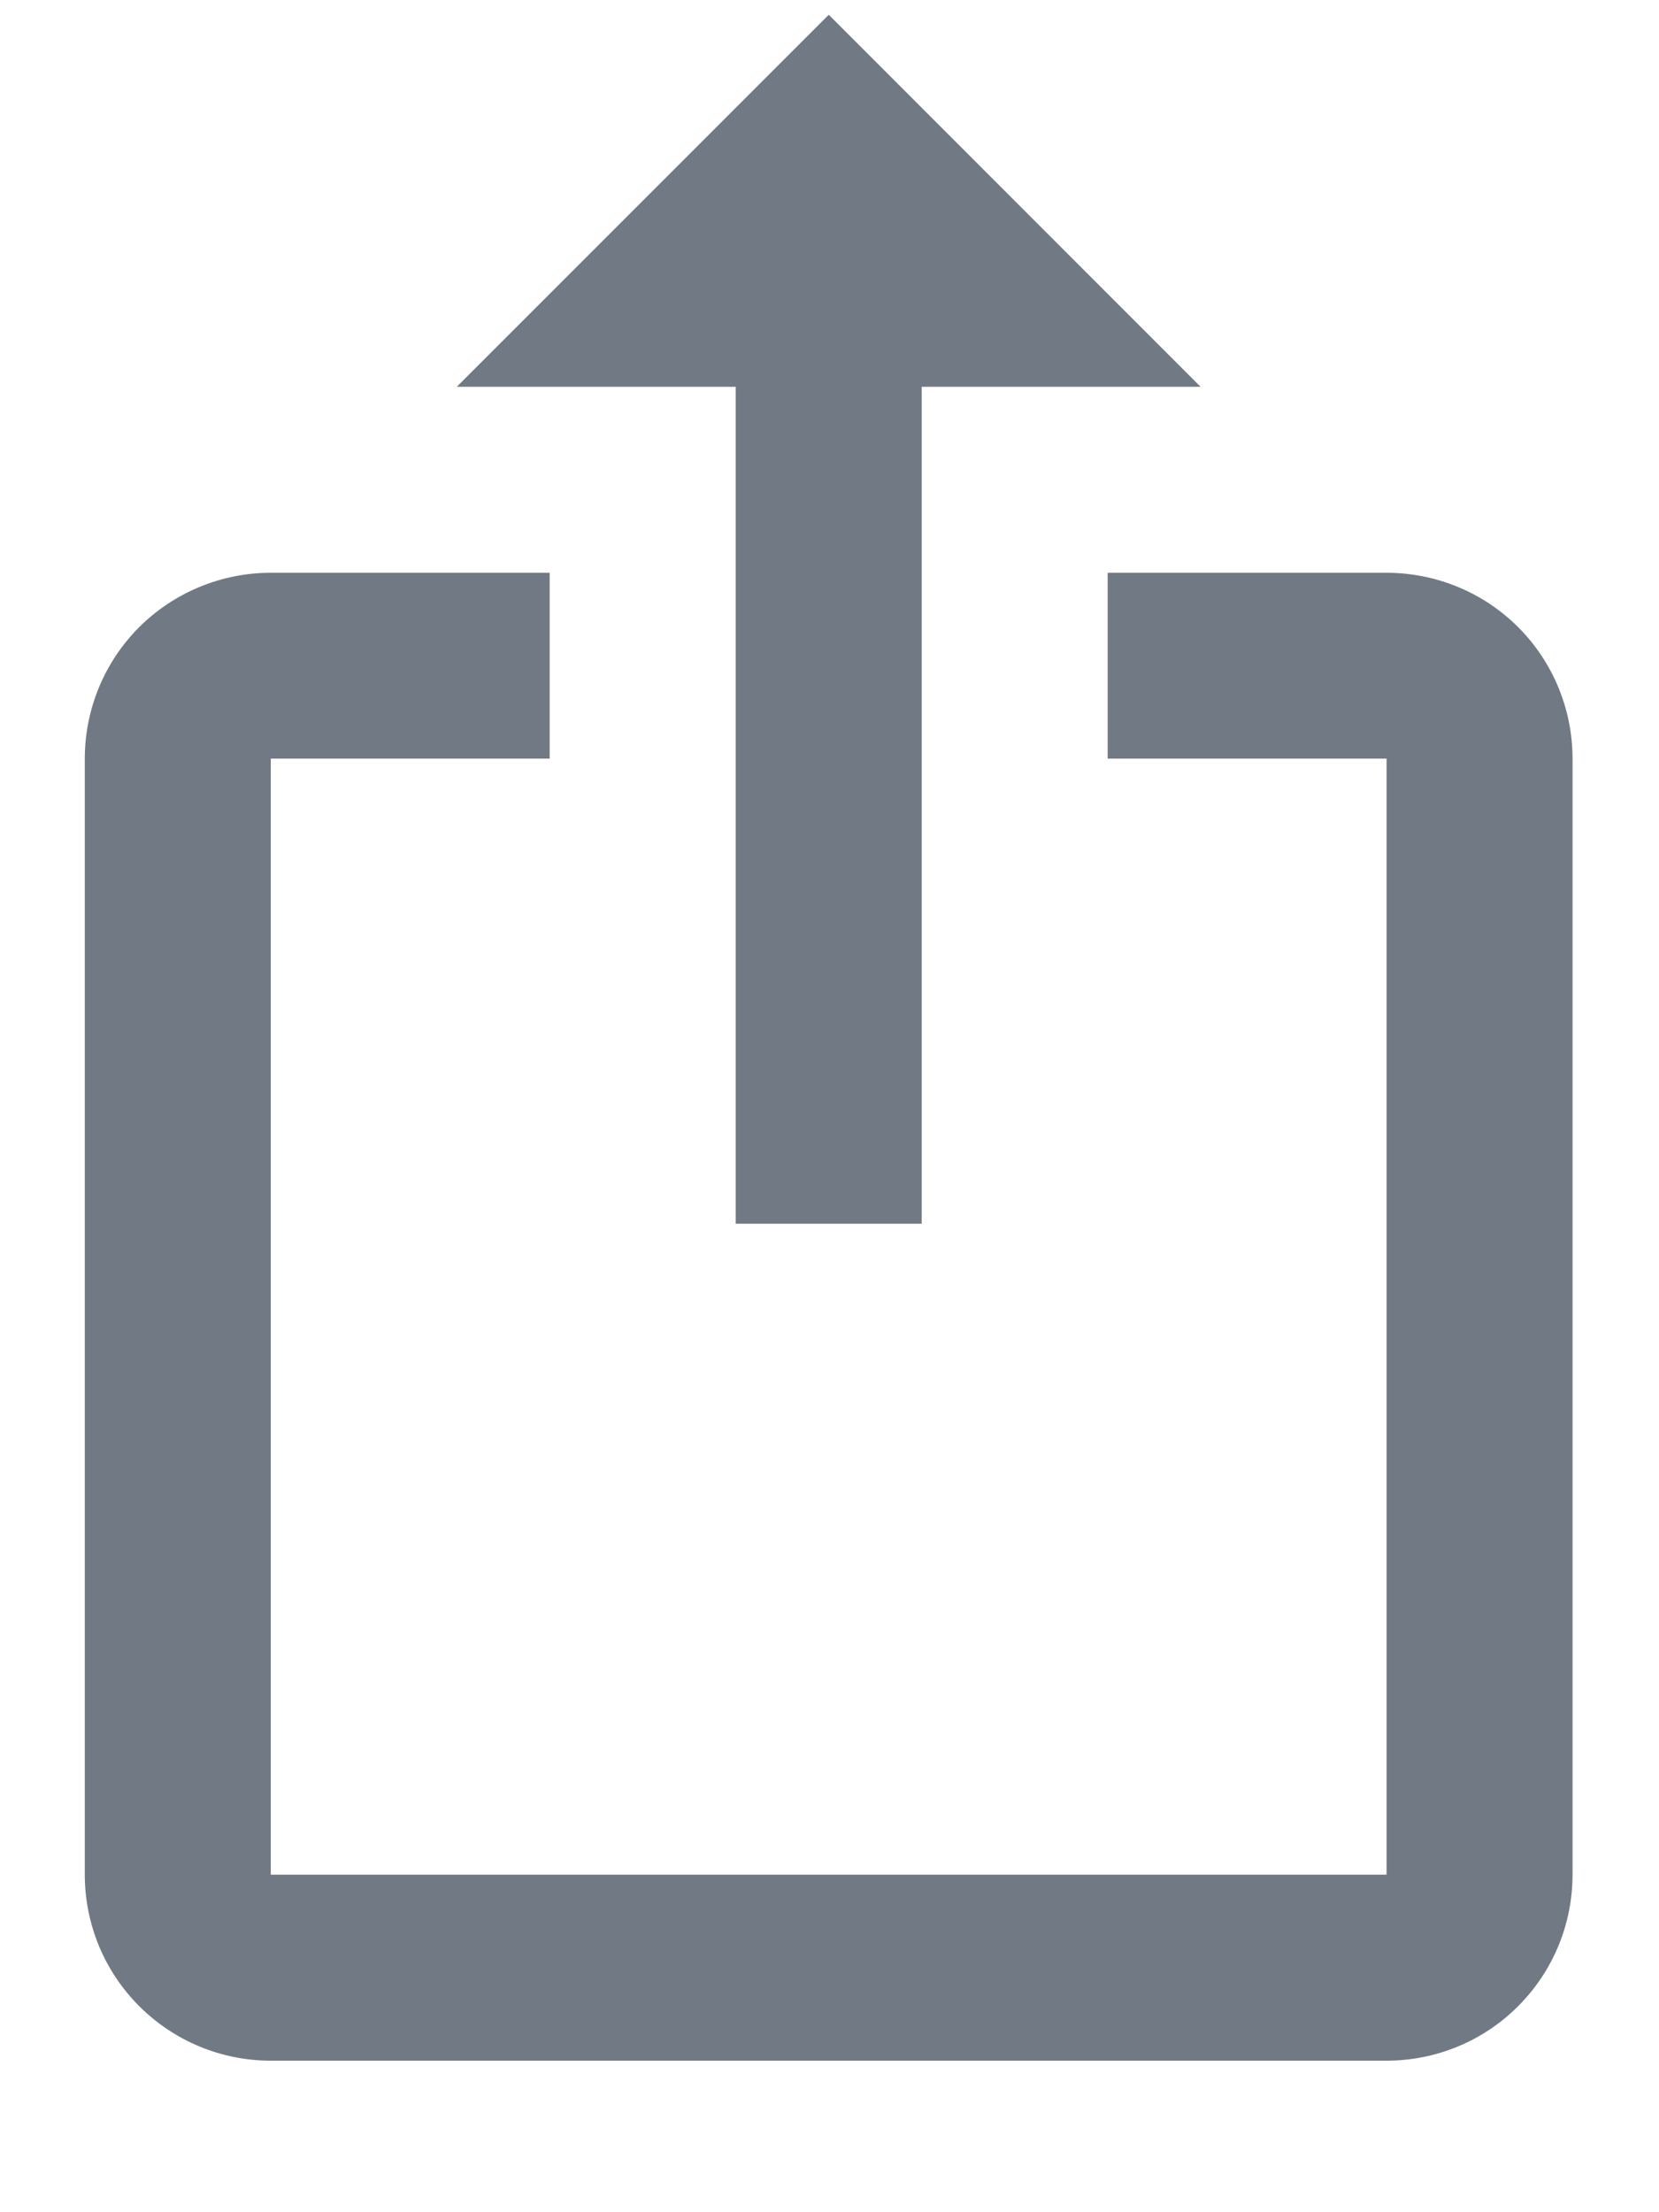 <svg width="9" height="12" viewBox="0 0 9 12" fill="none" xmlns="http://www.w3.org/2000/svg">
<path d="M4.496 0.08L2.478 2.098H3.991V6.638H5V2.098H6.513L4.496 0.08ZM7.522 11.178H1.469C1.201 11.178 0.945 11.072 0.755 10.882C0.566 10.693 0.46 10.437 0.46 10.169V4.115C0.46 3.848 0.566 3.591 0.755 3.402C0.945 3.213 1.201 3.107 1.469 3.107H2.982V4.115H1.469V10.169H7.522V4.115H6.009V3.107H7.522C7.79 3.107 8.047 3.213 8.236 3.402C8.425 3.591 8.531 3.848 8.531 4.115V10.169C8.531 10.437 8.425 10.693 8.236 10.882C8.047 11.072 7.79 11.178 7.522 11.178Z" fill="#717A84"/>
</svg>
